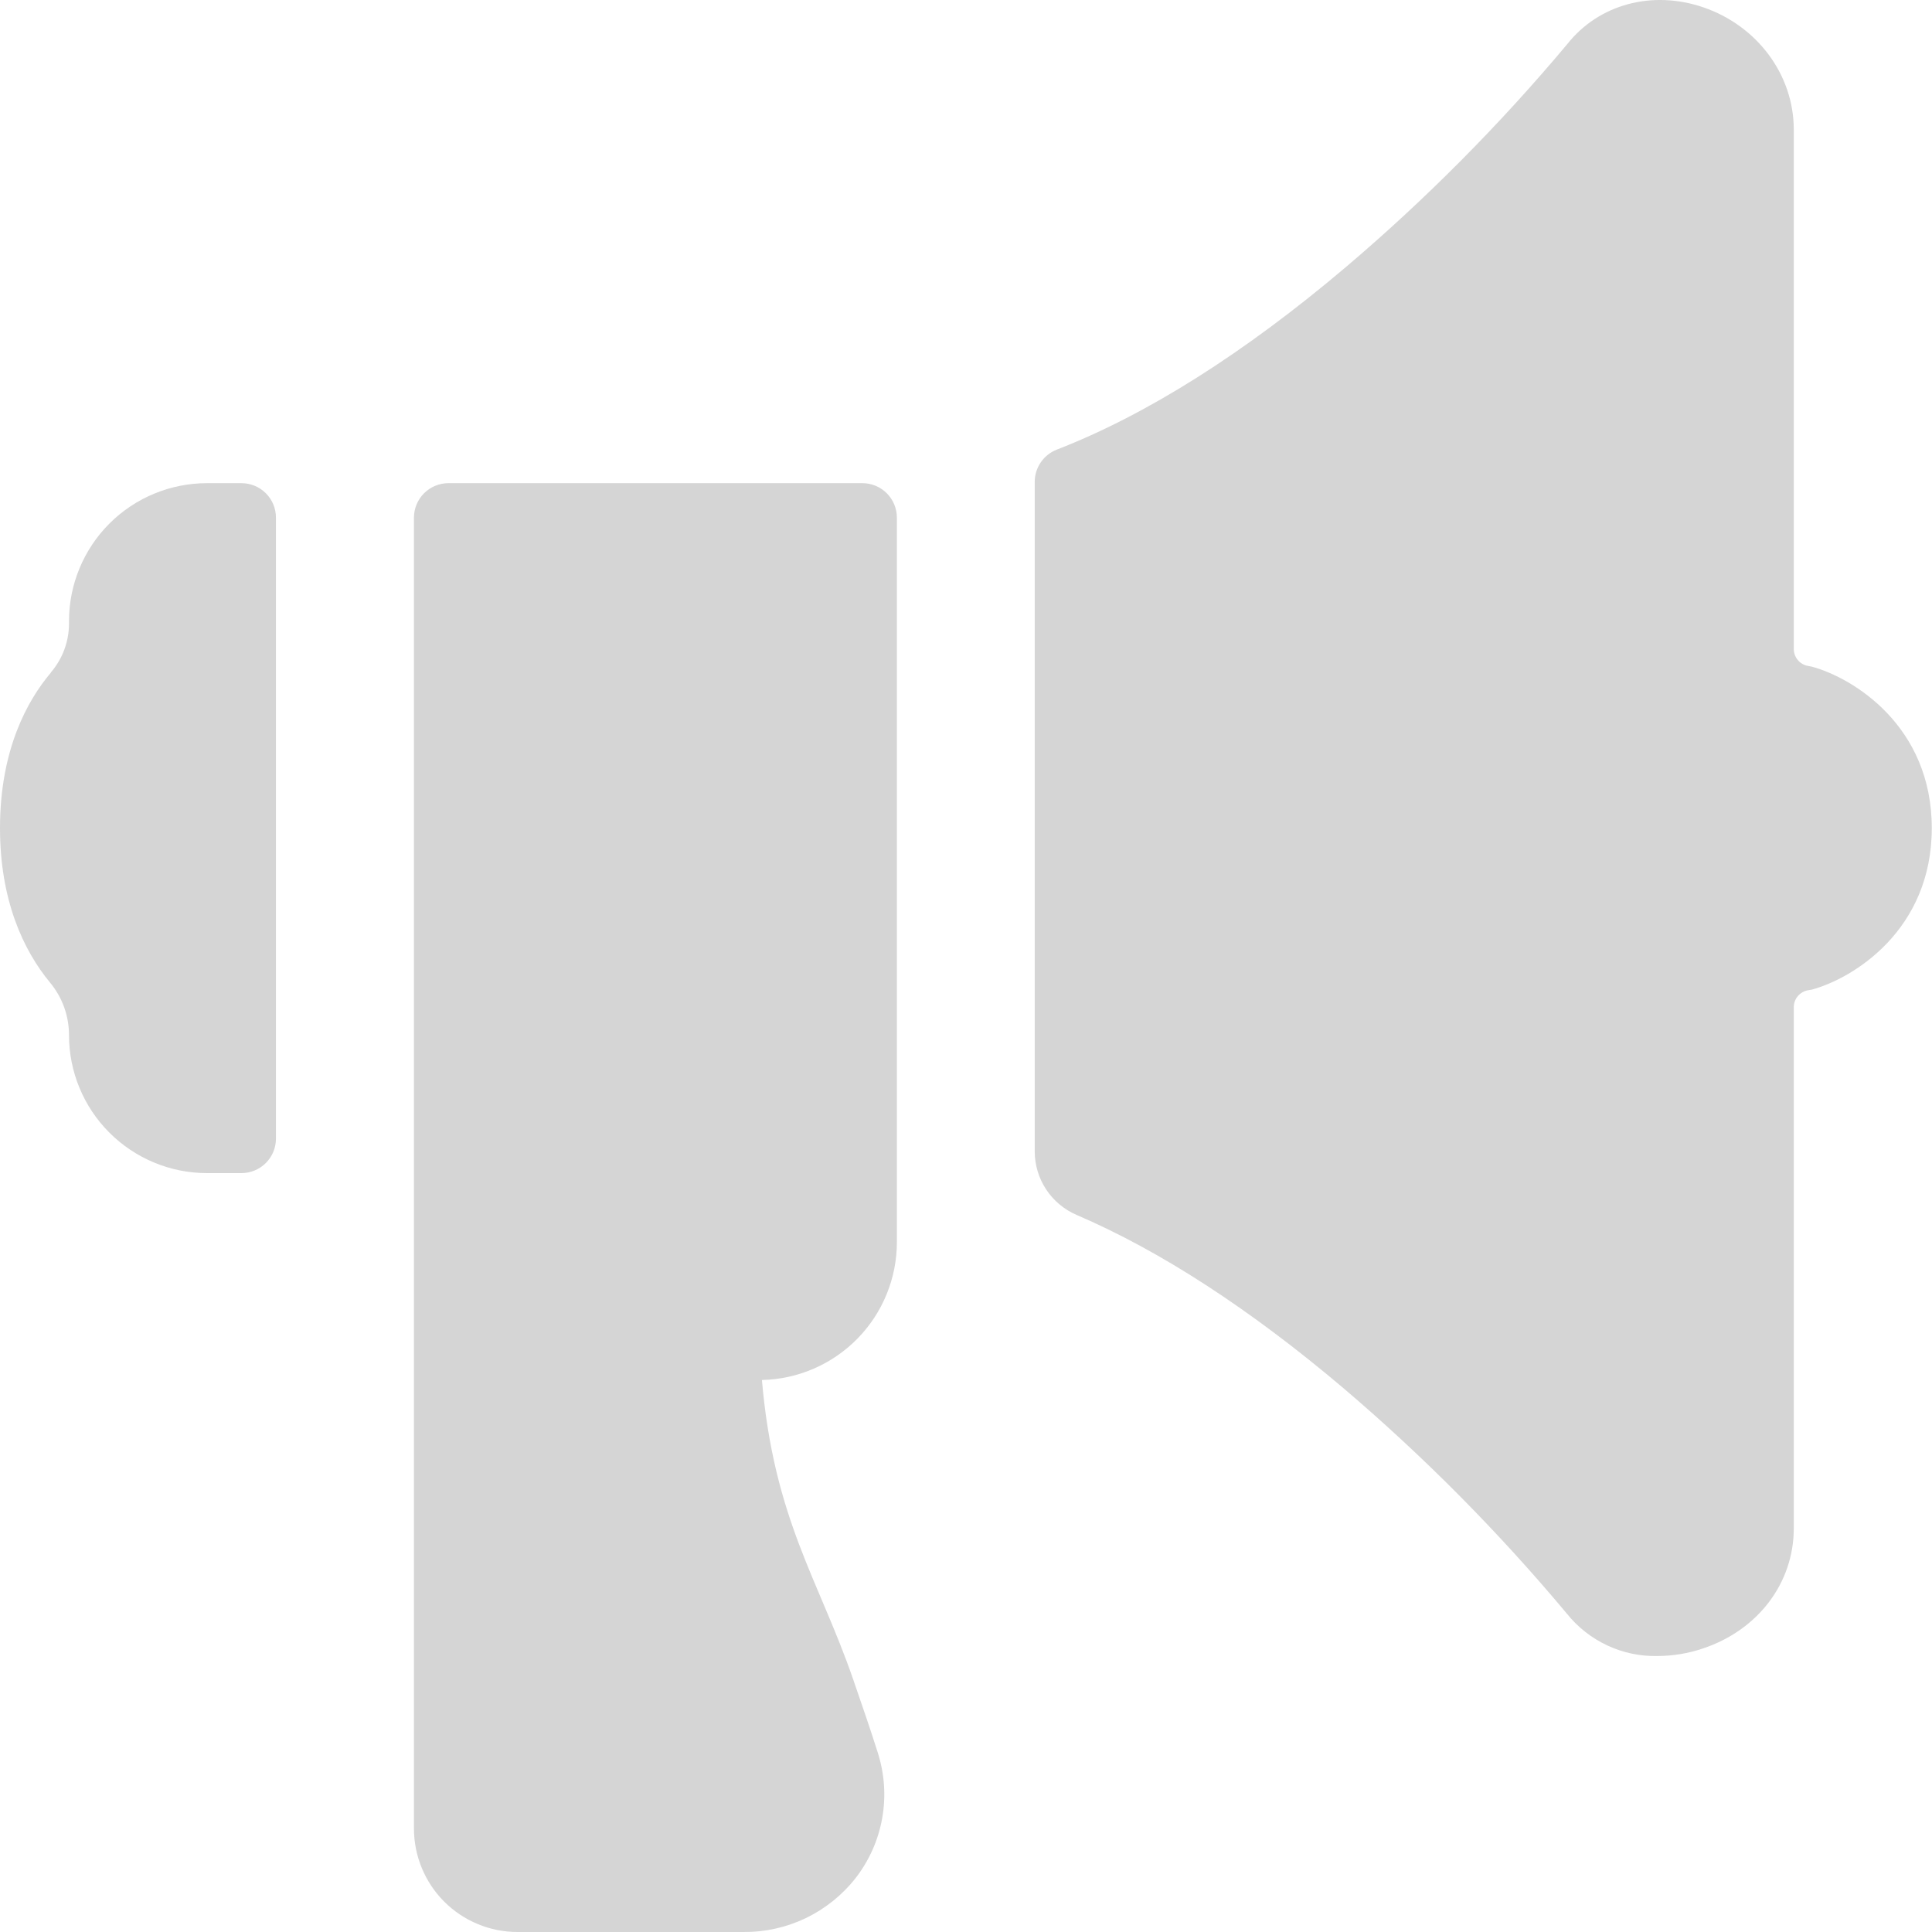 <svg width="35" height="35" viewBox="0 0 35 35" fill="none" xmlns="http://www.w3.org/2000/svg">
<path d="M1.25 11.253V11.304C1.248 11.626 1.132 11.937 0.922 12.181V12.185C0.5 12.684 0 13.576 0 15.002C0 16.295 0.414 17.207 0.912 17.807C1.131 18.073 1.25 18.407 1.25 18.752C1.25 19.415 1.513 20.051 1.982 20.519C2.451 20.988 3.087 21.252 3.75 21.252H4.374C4.54 21.252 4.699 21.186 4.816 21.069C4.934 20.951 4.999 20.792 4.999 20.627V9.378C4.999 9.212 4.934 9.053 4.816 8.936C4.699 8.819 4.54 8.753 4.374 8.753H3.75C3.087 8.753 2.451 9.016 1.982 9.485C1.513 9.954 1.25 10.59 1.25 11.253ZM32.823 12.077L32.75 12.063C32.679 12.05 32.614 12.012 32.568 11.956C32.522 11.9 32.496 11.829 32.496 11.757V2.347C32.496 1.36 31.841 0.473 30.864 0.135C29.933 -0.186 28.963 0.076 28.39 0.802C27.17 2.258 25.829 3.609 24.381 4.839C22.536 6.402 20.769 7.515 19.148 8.144C19.029 8.19 18.928 8.269 18.856 8.374C18.784 8.478 18.745 8.601 18.745 8.728V20.861C18.746 21.105 18.817 21.344 18.952 21.548C19.087 21.752 19.278 21.912 19.502 22.009C21.013 22.656 22.646 23.714 24.346 25.155C25.804 26.397 27.154 27.76 28.383 29.23C28.579 29.476 28.831 29.674 29.116 29.808C29.402 29.942 29.715 30.008 30.031 30C30.308 29.999 30.584 29.953 30.846 29.865C31.849 29.532 32.496 28.676 32.496 27.688V18.246C32.496 18.173 32.522 18.101 32.57 18.045C32.618 17.989 32.684 17.951 32.756 17.939L32.823 17.928C33.574 17.724 34.996 16.851 34.996 15.002C34.996 13.153 33.574 12.281 32.823 12.077ZM16.248 22.501V9.378C16.248 9.212 16.182 9.053 16.065 8.936C15.948 8.819 15.789 8.753 15.623 8.753H8.124C7.958 8.753 7.799 8.819 7.682 8.936C7.565 9.053 7.499 9.212 7.499 9.378V33.125C7.499 33.622 7.697 34.099 8.048 34.451C8.4 34.802 8.877 35 9.374 35H13.471C13.861 35.003 14.246 34.917 14.597 34.749C14.948 34.58 15.256 34.333 15.497 34.027C15.744 33.711 15.91 33.339 15.981 32.943C16.052 32.548 16.025 32.141 15.904 31.758C15.777 31.354 15.62 30.899 15.453 30.415C14.835 28.626 14.02 27.52 13.803 25C14.456 24.986 15.078 24.716 15.535 24.249C15.992 23.782 16.248 23.155 16.248 22.501Z" fill="#4F4F4F" fill-opacity="0.24"/>
</svg>
